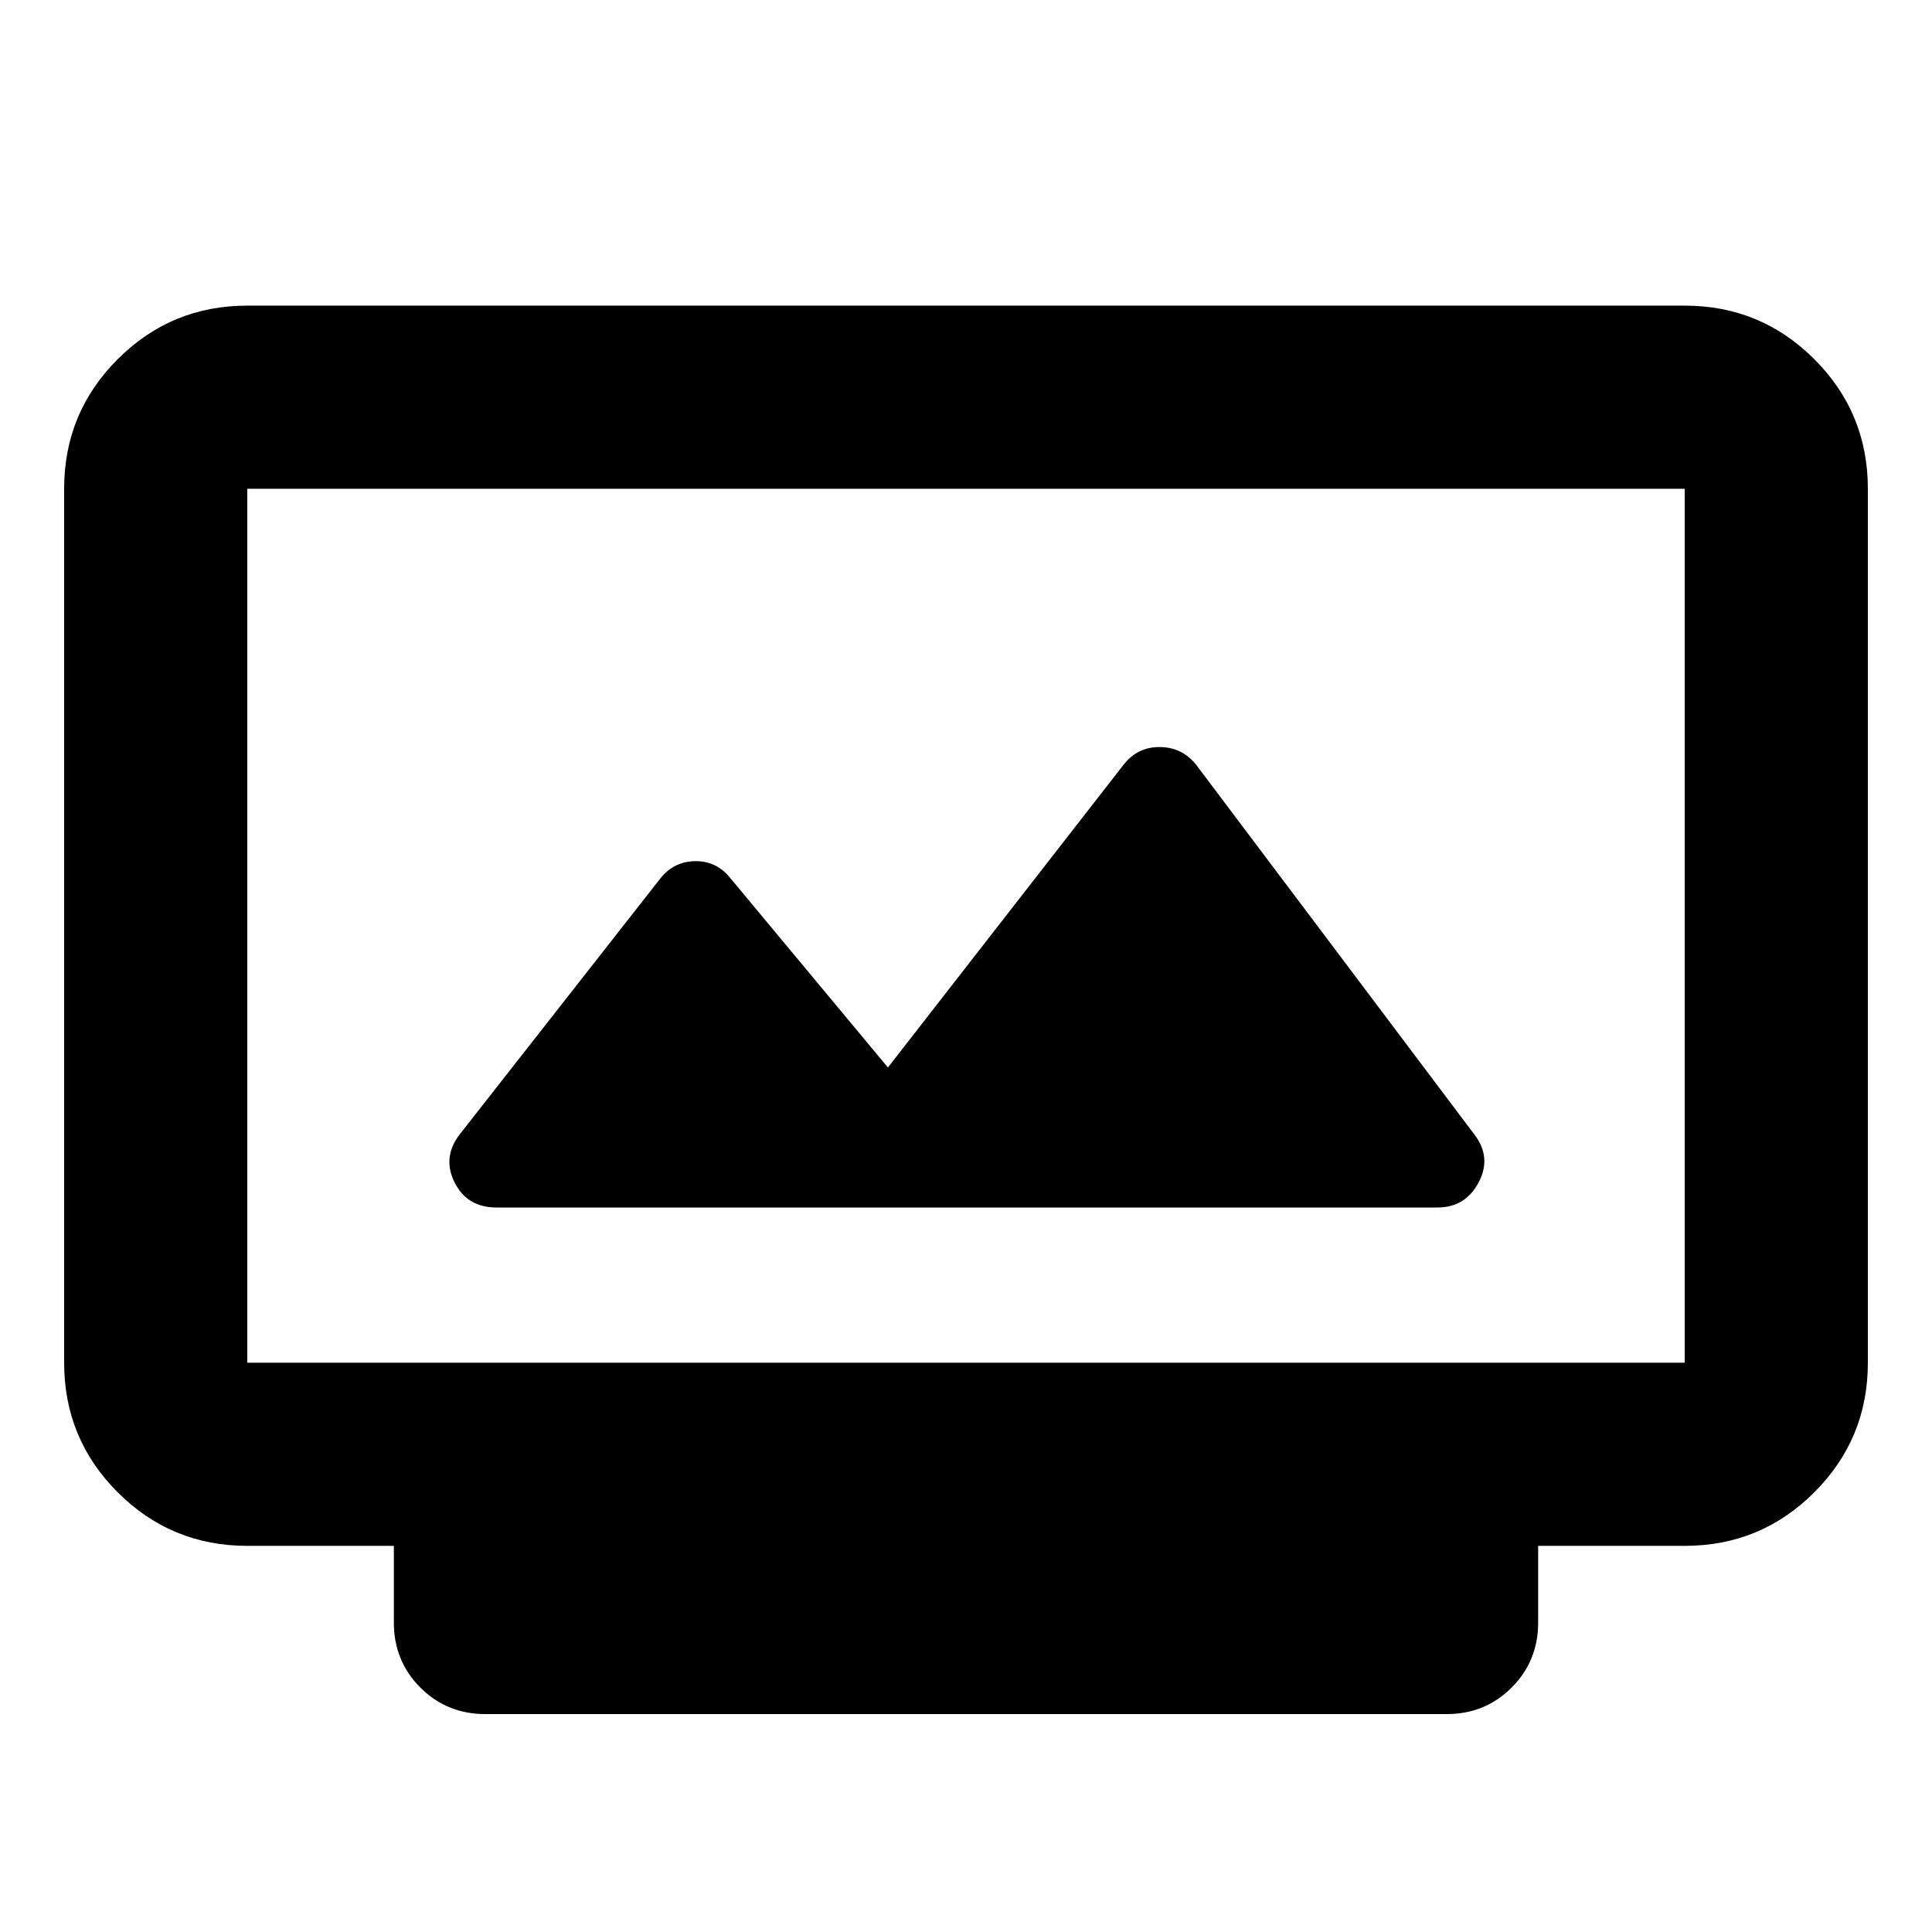 <svg xmlns="http://www.w3.org/2000/svg" height="24" viewBox="0 -960 960 960" width="24"><path d="M241.2-108.28q-19.16 0-32.33-13.18-13.17-13.17-13.17-32.32v-38.09h-72.83q-37.78 0-64.39-26.61t-26.61-64.39v-434.26q0-37.78 26.61-64.39t64.39-26.61h714.26q37.78 0 64.39 26.61t26.61 64.39v434.26q0 37.78-26.61 64.39t-64.39 26.61H764.3v38.09q0 19.15-13.17 32.32-13.17 13.18-32.33 13.18H241.2ZM122.87-282.87h714.26v-434.26H122.87v434.26ZM246.74-360h467.52q13.91 0 20.51-12.55 6.6-12.56-2.36-23.99L594.57-579.72q-6.96-8.95-18.16-9.07-11.19-.12-18.15 8.83L441.2-429.57l-78.27-94.06q-6.95-8.72-17.77-8.46-10.81.26-17.53 9.22l-99.04 126.33q-8.96 11.43-2.75 23.99 6.22 12.55 20.9 12.55Zm-123.87 77.13v-434.26 434.26Z"/></svg>
